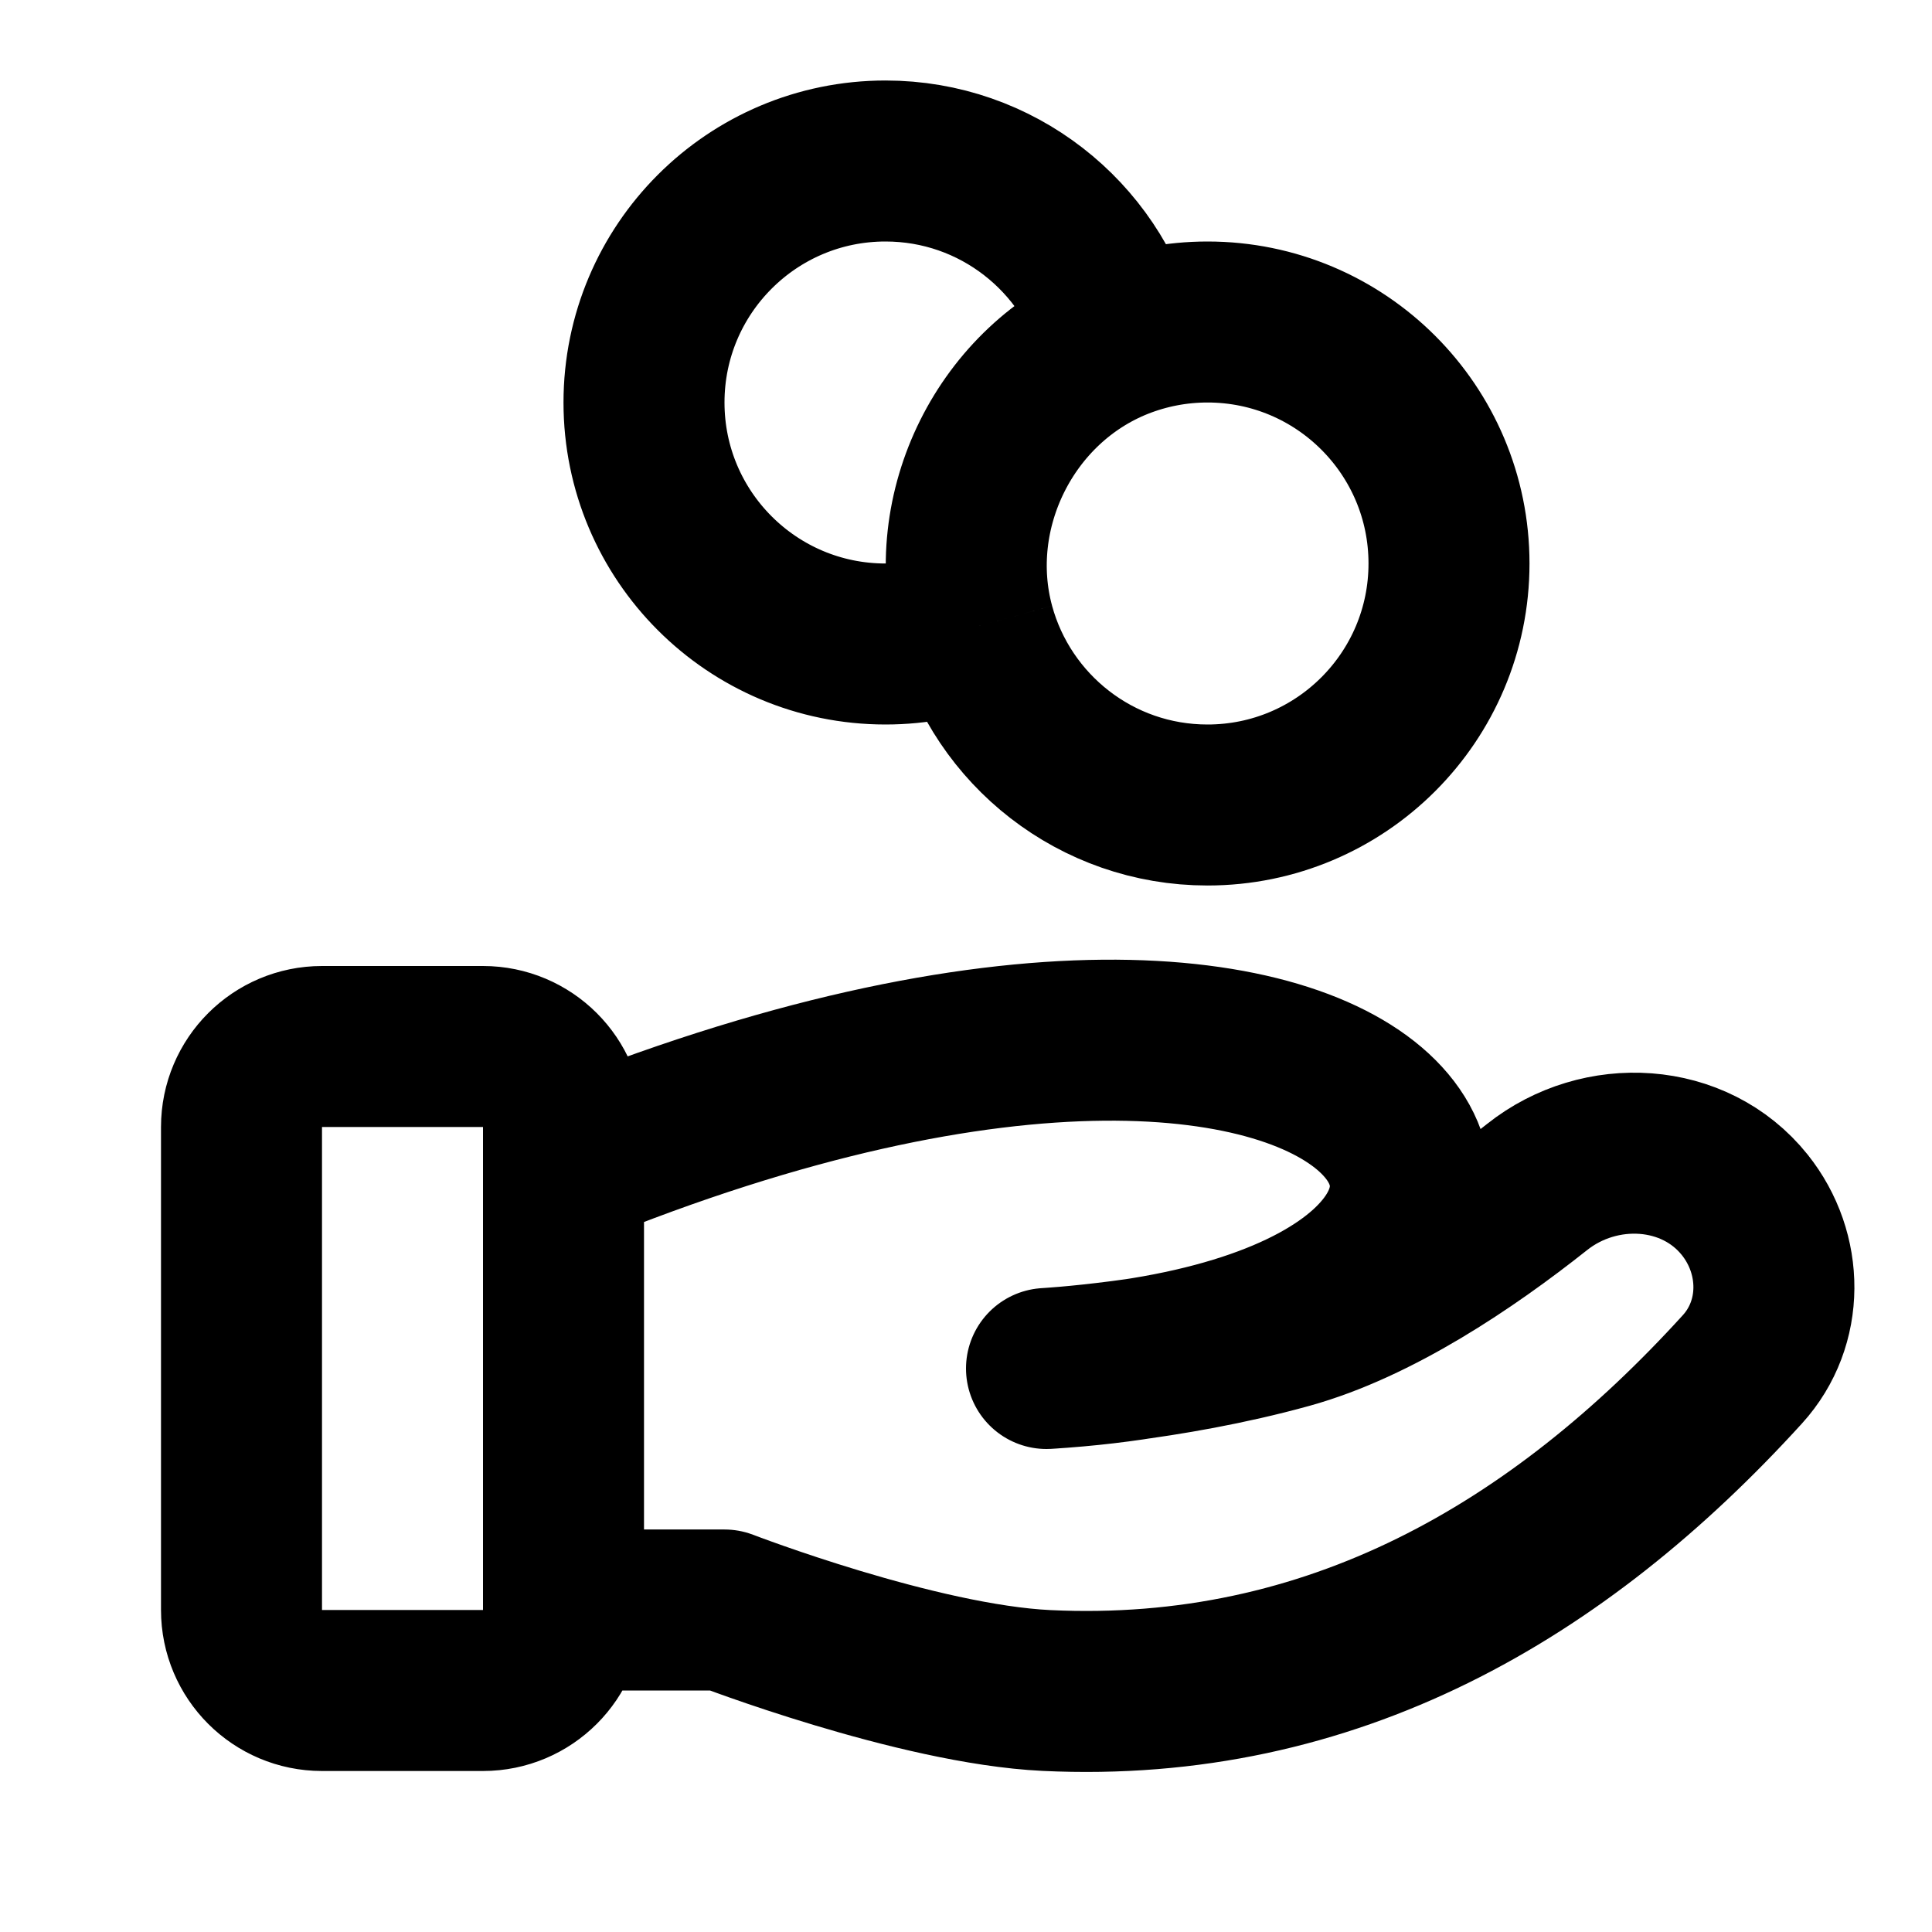 <svg width="24" height="24" viewBox="0 0 24 24" fill="none" xmlns="http://www.w3.org/2000/svg">
<path d="M13.895 4.21C13.548 2.936 12.383 2 11 2C9.343 2 8 3.343 8 5C8 6.657 9.343 8 11 8C11.39 8 11.763 7.925 12.105 7.79M13.895 4.21C14.237 4.075 14.61 4 15 4C16.657 4 18 5.343 18 7C18 8.657 16.657 10 15 10C13.617 10 12.452 9.064 12.105 7.79M13.895 4.21C12.492 4.766 11.711 6.344 12.105 7.79M7 20V14C7 13.448 6.552 13 6 13H4C3.448 13 3 13.448 3 14V20C3 20.552 3.448 21 4 21H6C6.552 21 7 20.552 7 20ZM7 20H9C9 20 11.392 20.923 13 21C16.546 21.169 19.363 19.519 21.645 17.01C22.166 16.437 22.157 15.572 21.674 14.967C21.05 14.187 19.877 14.124 19.095 14.745C18.233 15.429 17.09 16.198 16 16.5C14.495 16.917 13 17 13 17C21 16.5 18 10 7 14.5" stroke="black" stroke-width="2" stroke-linejoin="round"/>
</svg>
